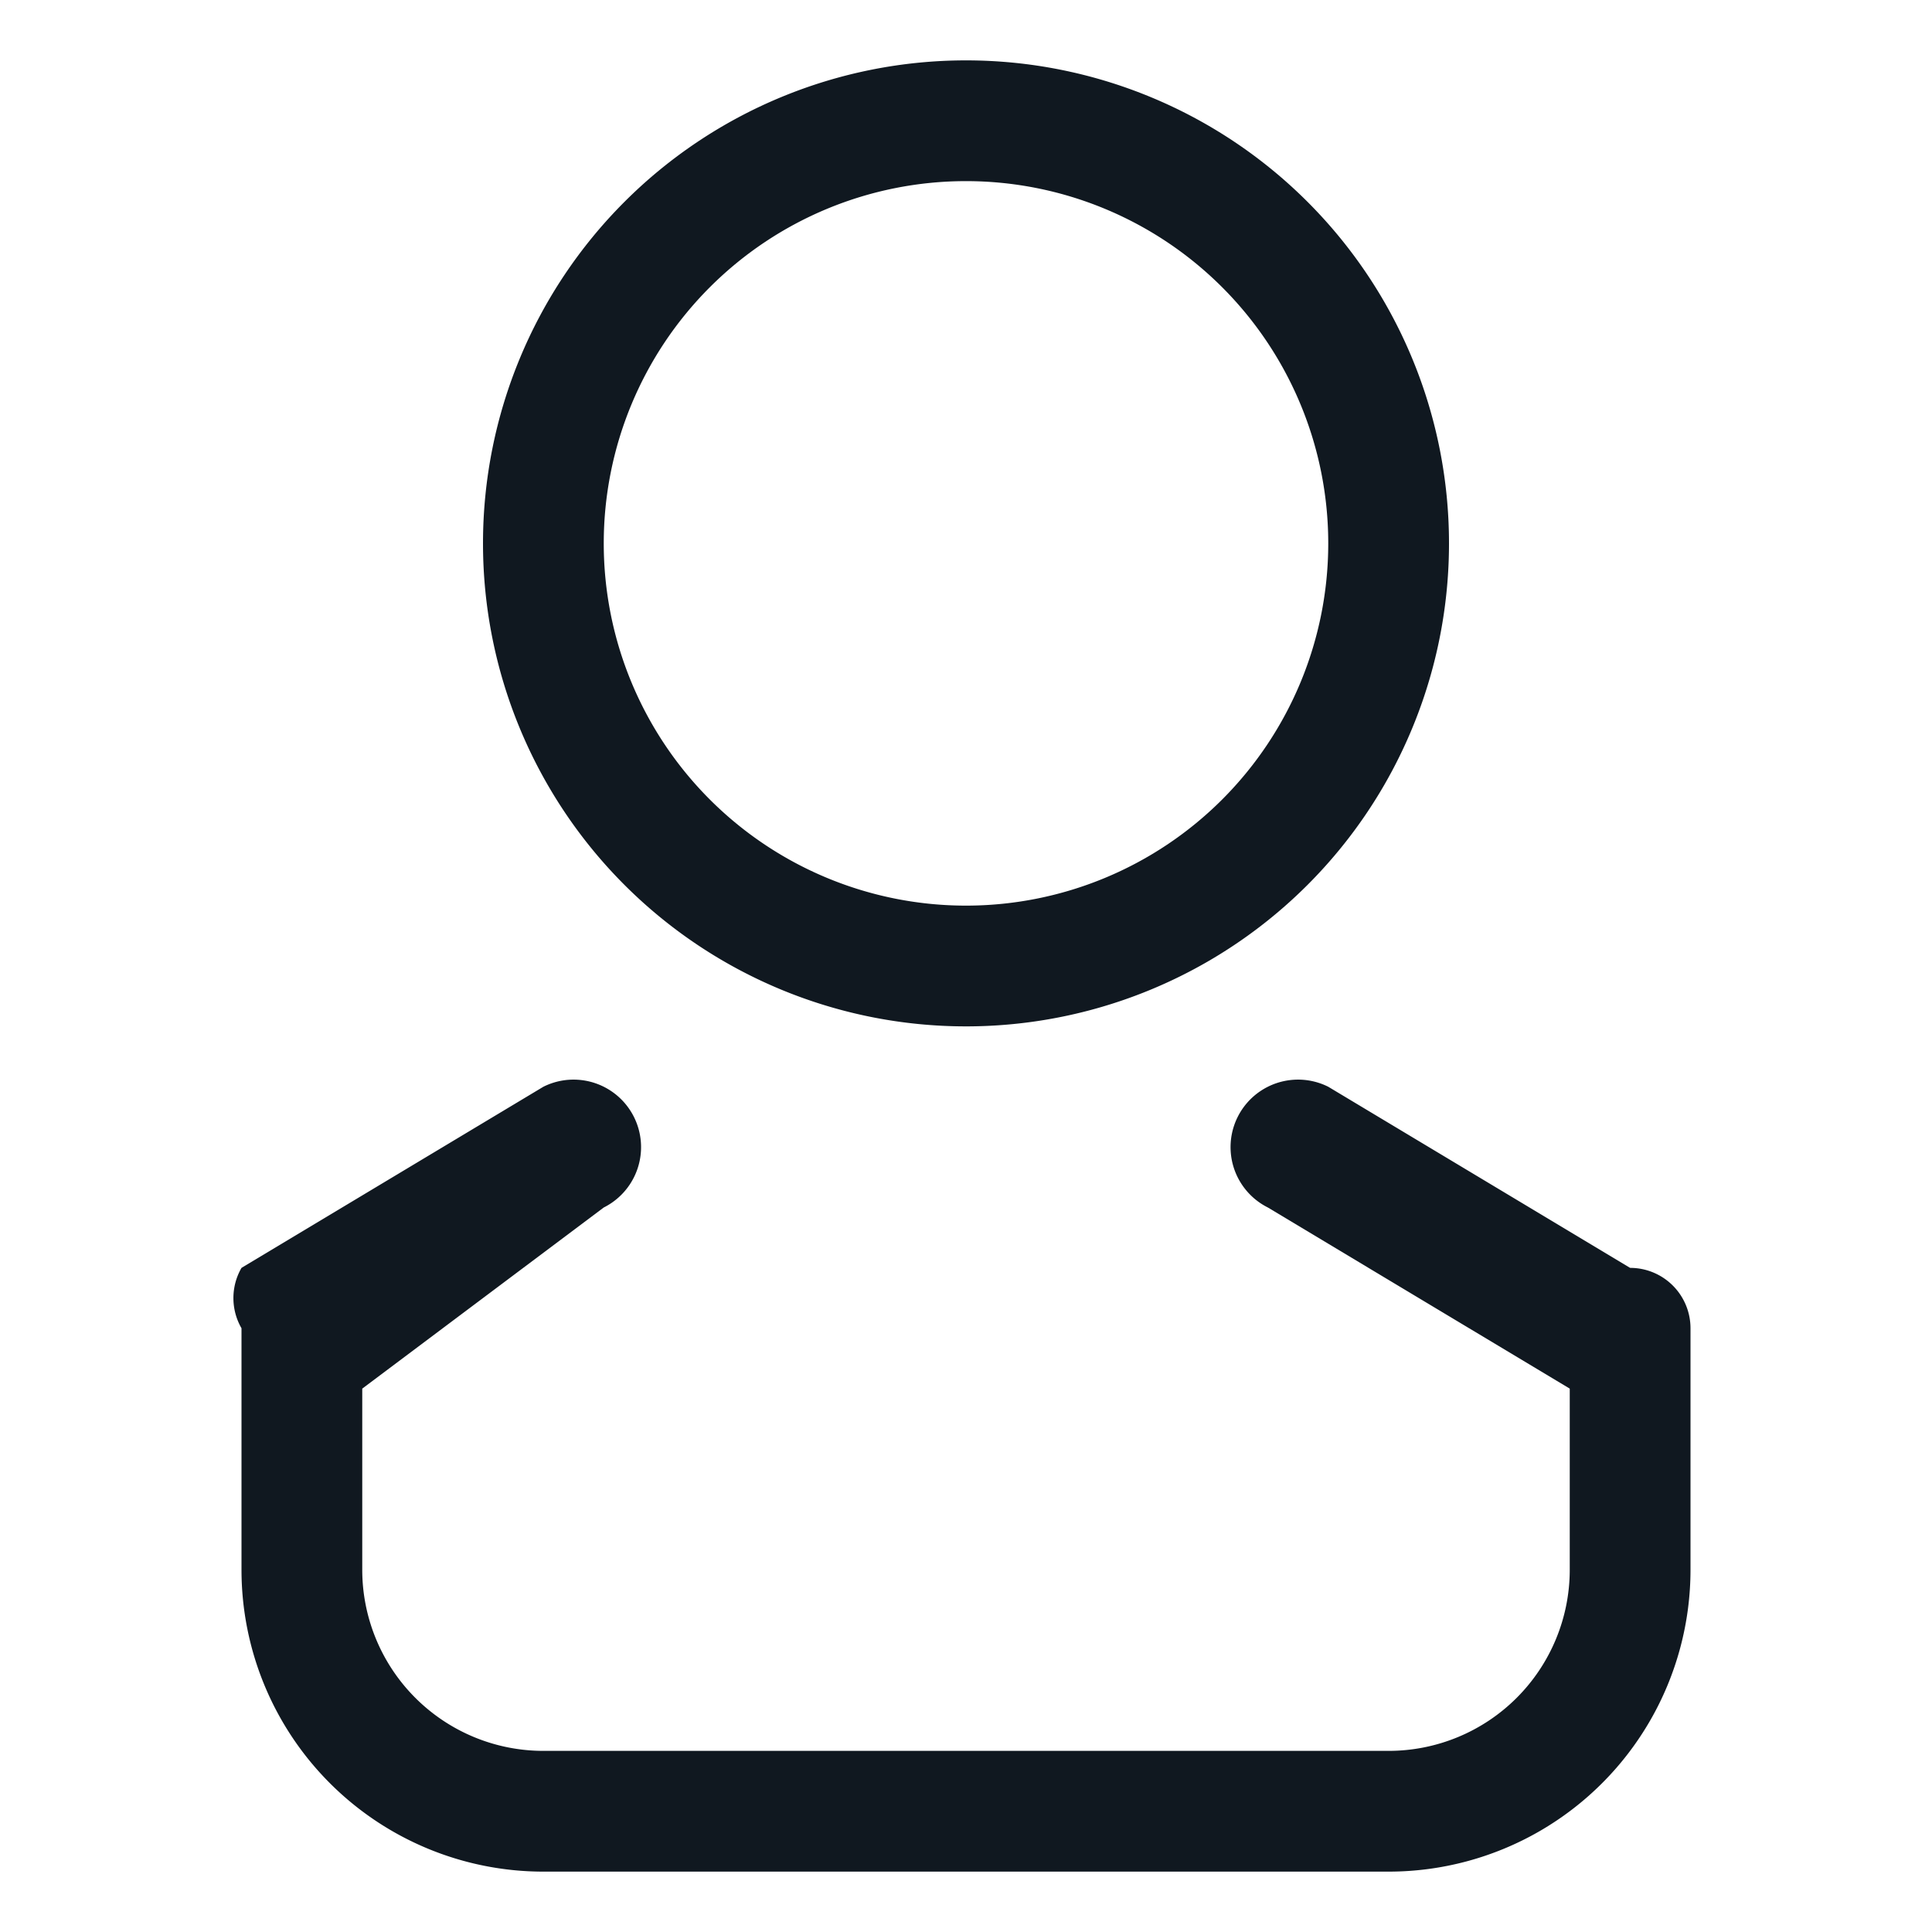 <svg viewBox="0 0 32 32" xmlns="http://www.w3.org/2000/svg"><defs><style>.cls-1{fill:#101820}</style></defs><g data-name="Layer 19" id="Layer_19"><path class="cls-1" d="M16 17a8 8 0 1 1 8-8 8 8 0 0 1-8 8Zm0-14a6 6 0 1 0 6 6 6 6 0 0 0-6-6ZM23 31H9a5 5 0 0 1-5-5v-4a1 1 0 0 1 0-1l5-3a1 1 0 0 1 1 2l-4 3v3a3 3 0 0 0 3 3h14a3 3 0 0 0 3-3v-3l-5-3a1 1 0 1 1 1-2l5 3a1 1 0 0 1 1 1v4a5 5 0 0 1-5 5Z"/></g></svg>